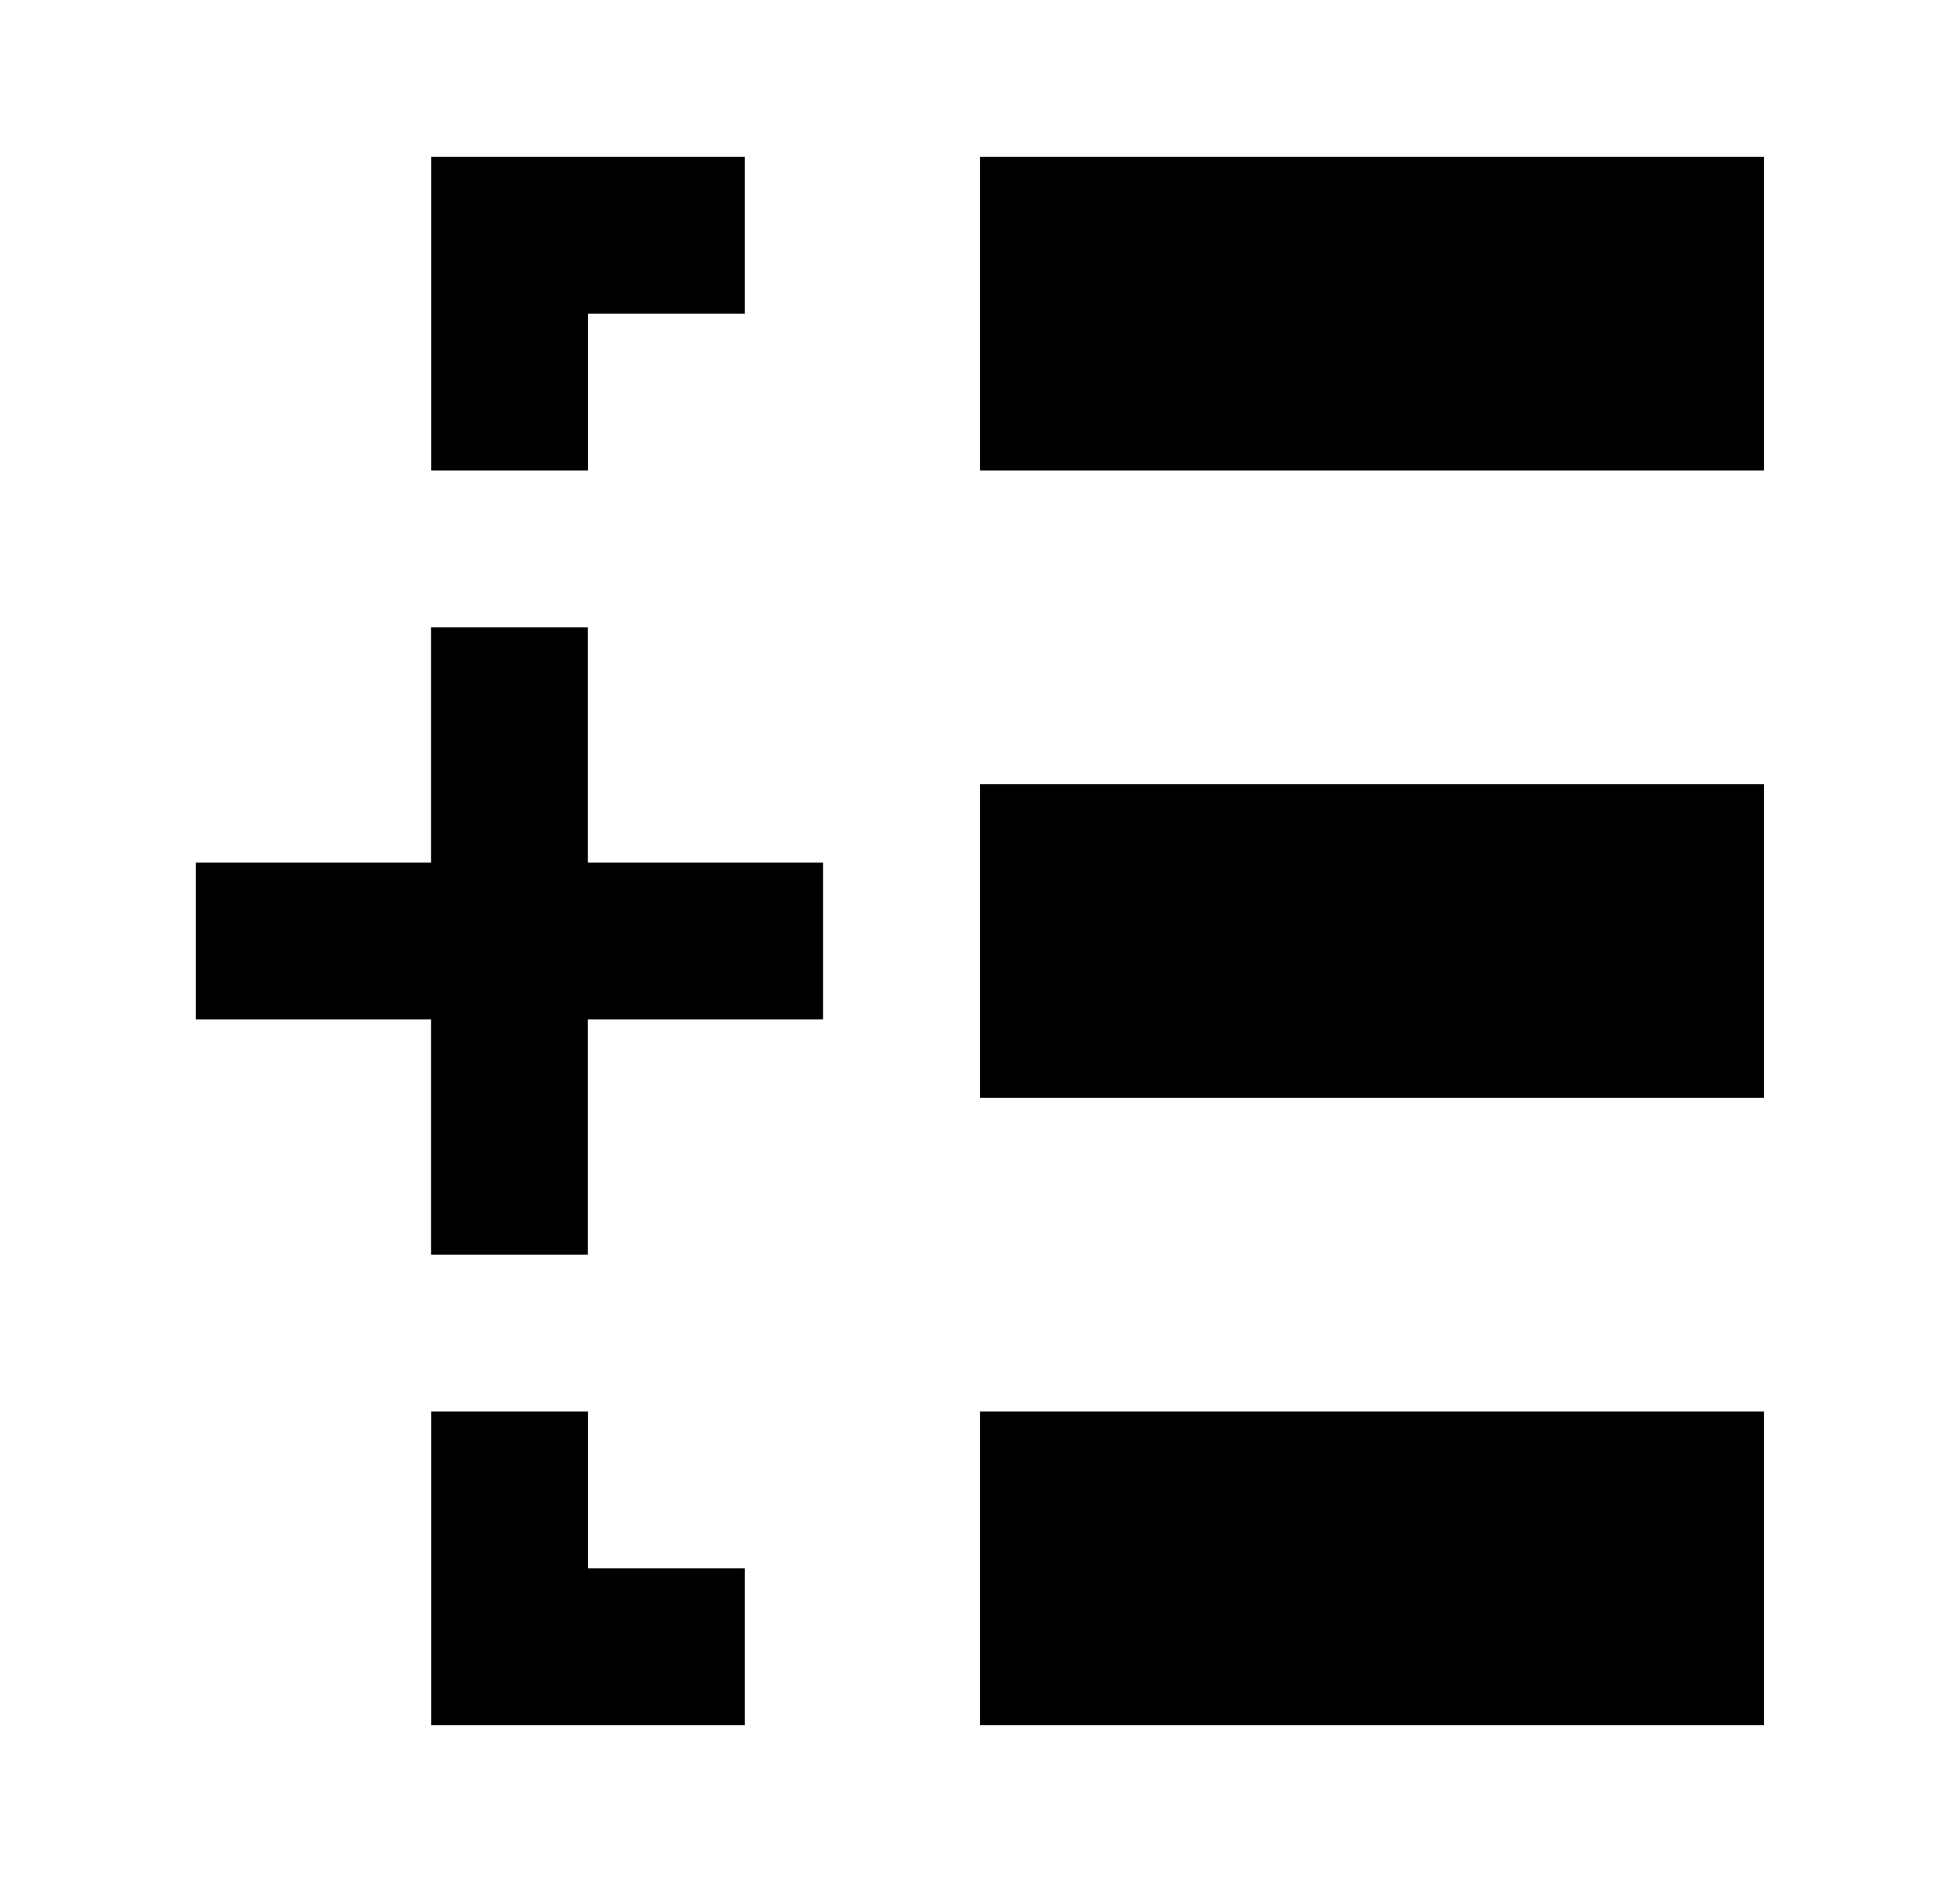 <svg xmlns="http://www.w3.org/2000/svg" width="25" height="24" viewBox="0 0 25 24"><path d="M22.5 2v4h-10V2h10zm-10 12v-4h10v4h-10zm0 4v4h10v-4h-10zm-7 2h2v-2h-2v2zm0 2v-2h4v2h-4zm2-18v2h-2V2h4v2h-2zM5.498 8h2v3h3v2h-3v3h-2v-3h-3v-2h3V8z"/></svg>